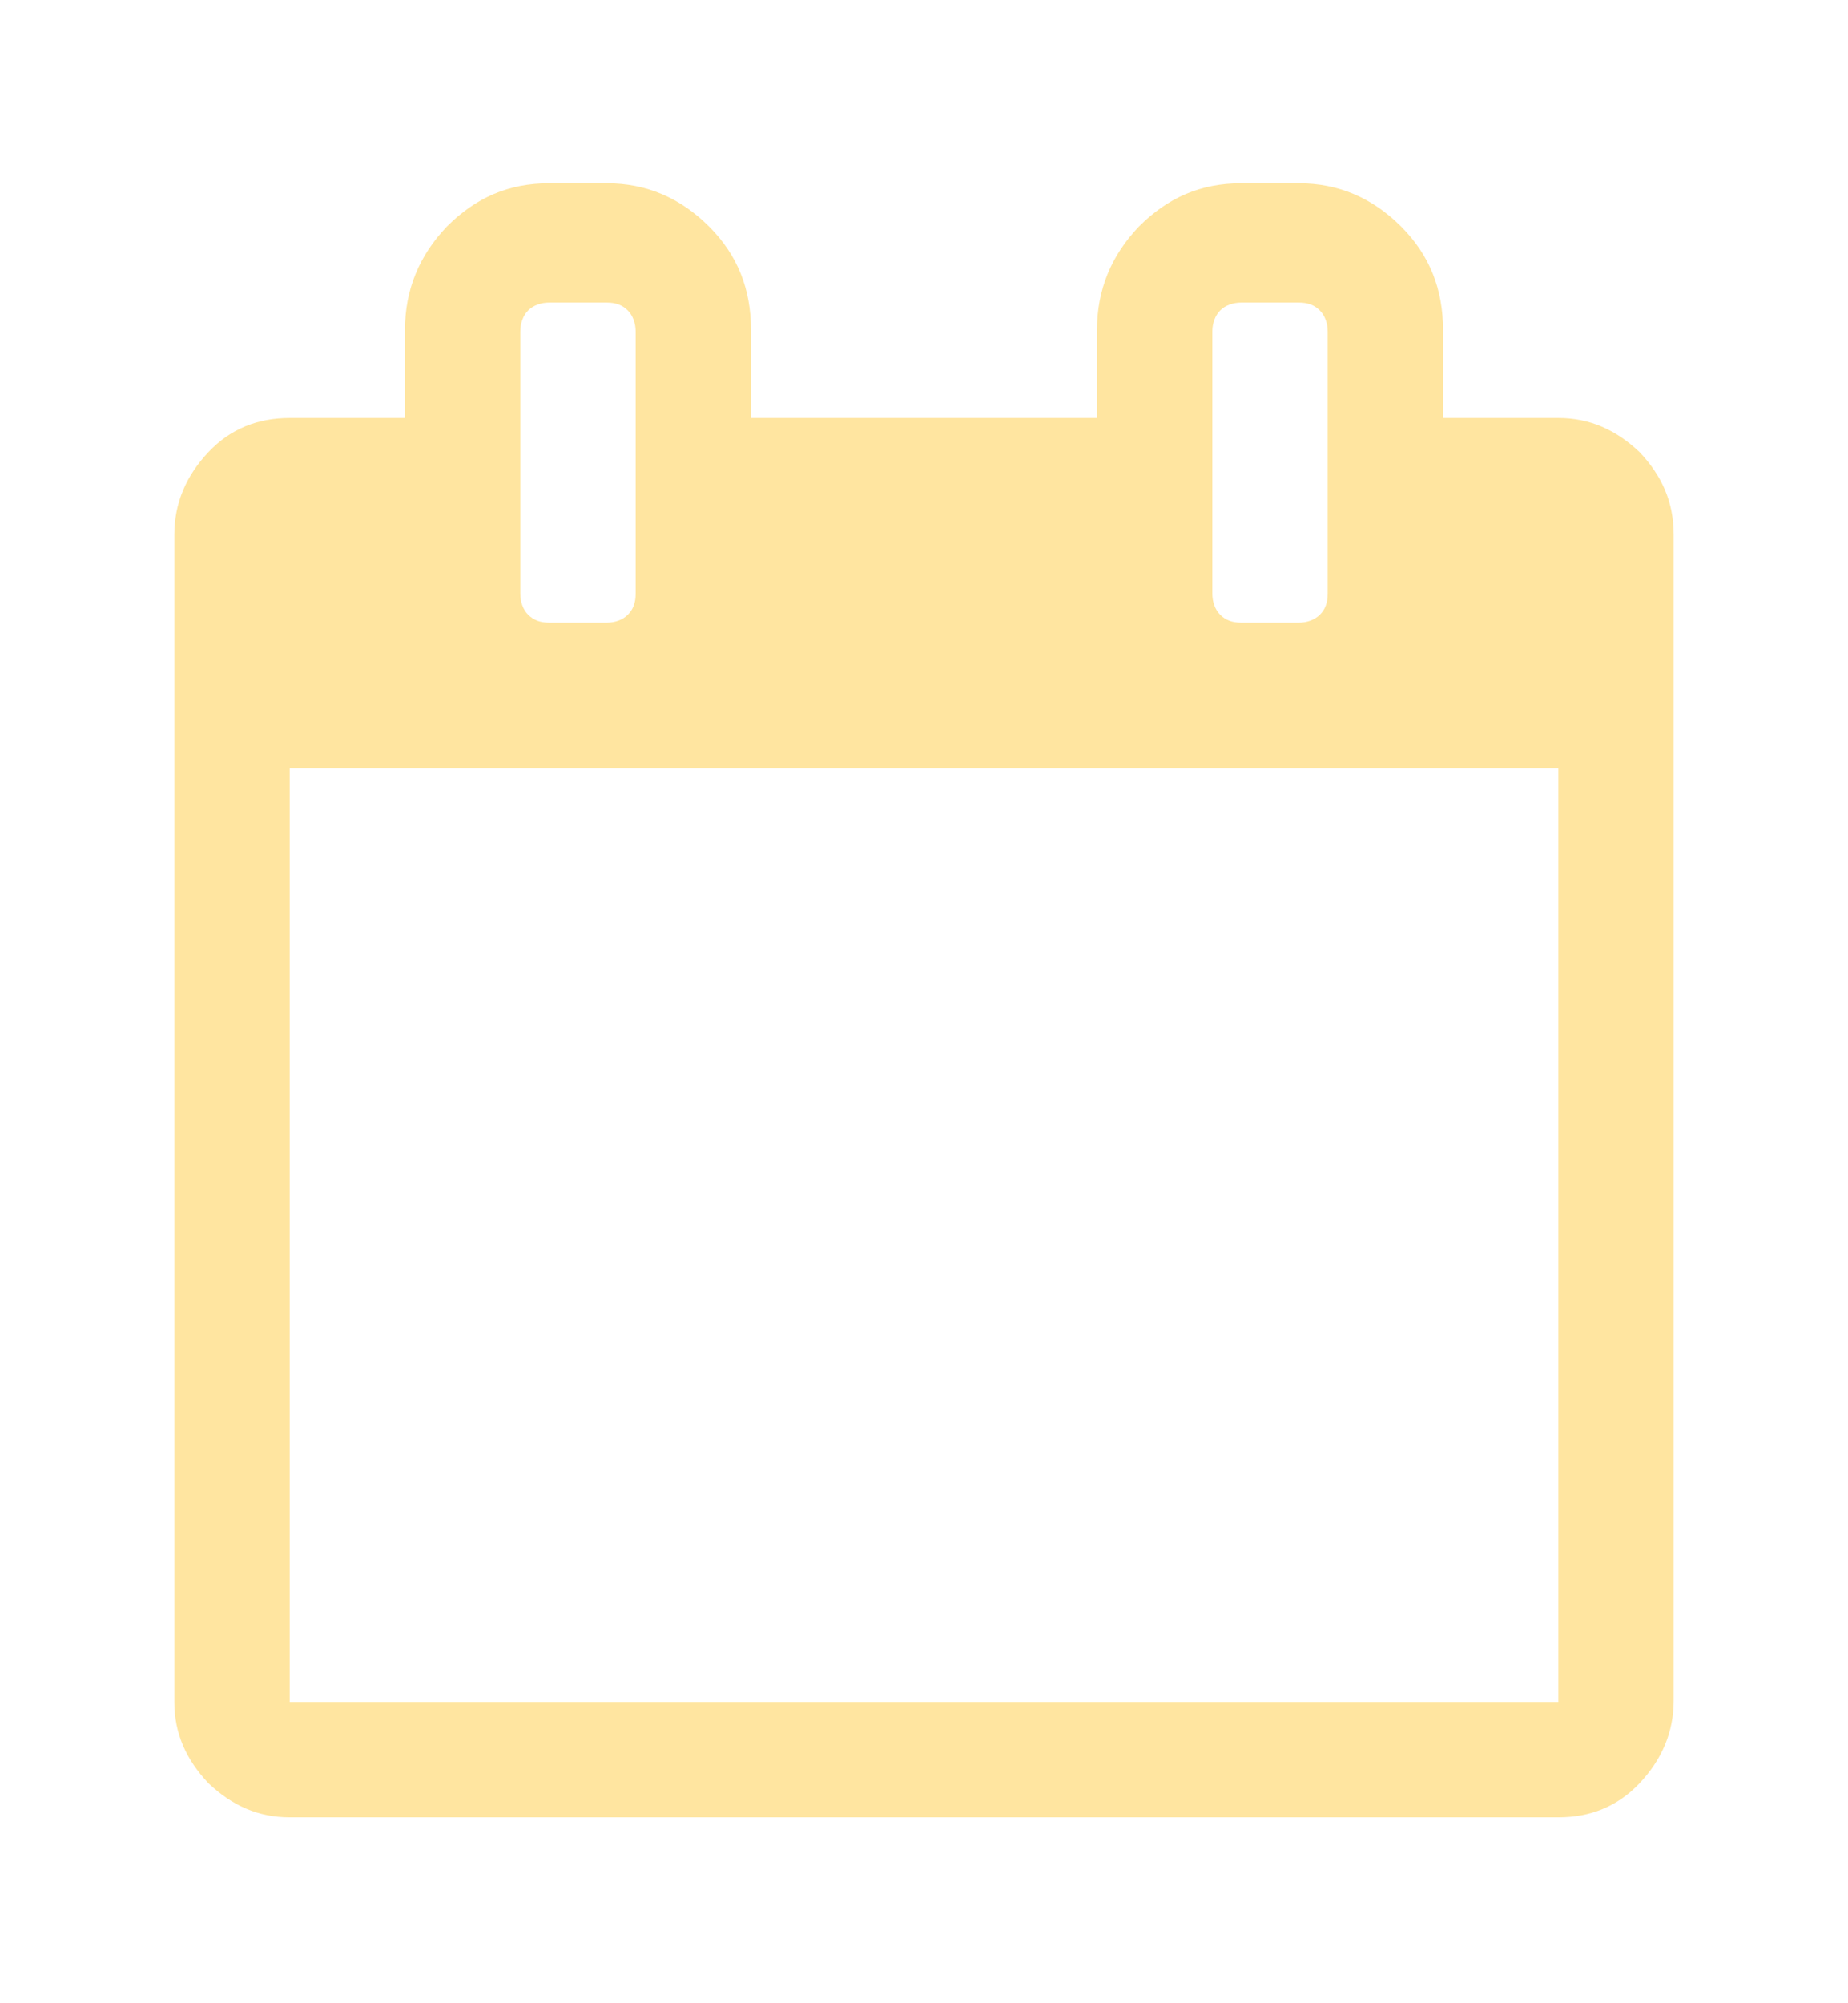 <svg width="36" height="39" viewBox="0 0 36 39" fill="none" xmlns="http://www.w3.org/2000/svg">
<path d="M3.396 33.134V10.41C3.396 9.798 3.626 9.261 4.06 8.802C4.494 8.342 5.03 8.138 5.643 8.138H7.889V6.427C7.889 5.636 8.17 4.972 8.706 4.41C9.268 3.849 9.906 3.568 10.698 3.568H11.821C12.587 3.568 13.251 3.849 13.813 4.41C14.374 4.972 14.63 5.636 14.63 6.427V8.138H21.37V6.427C21.37 5.636 21.651 4.972 22.187 4.41C22.749 3.849 23.387 3.568 24.179 3.568H25.302C26.068 3.568 26.732 3.849 27.294 4.41C27.855 4.972 28.111 5.636 28.111 6.427V8.138H30.358C30.97 8.138 31.481 8.368 31.94 8.802C32.374 9.261 32.604 9.772 32.604 10.41V33.108C32.604 33.721 32.374 34.257 31.94 34.717C31.506 35.176 30.97 35.381 30.358 35.381H5.643C5.03 35.381 4.519 35.151 4.06 34.717C3.626 34.257 3.396 33.747 3.396 33.134ZM5.643 33.134H30.358V14.955H5.643V33.134ZM10.136 11.559C10.136 11.713 10.187 11.866 10.289 11.968C10.392 12.07 10.519 12.121 10.698 12.121H11.821C11.975 12.121 12.128 12.07 12.23 11.968C12.332 11.866 12.383 11.738 12.383 11.559V6.453C12.383 6.3 12.332 6.147 12.23 6.044C12.128 5.942 12 5.891 11.821 5.891H10.698C10.545 5.891 10.392 5.942 10.289 6.044C10.187 6.147 10.136 6.3 10.136 6.453V11.559ZM23.617 11.559C23.617 11.713 23.668 11.866 23.77 11.968C23.872 12.07 24 12.121 24.179 12.121H25.302C25.455 12.121 25.608 12.07 25.711 11.968C25.813 11.866 25.864 11.738 25.864 11.559V6.453C25.864 6.3 25.813 6.147 25.711 6.044C25.608 5.942 25.481 5.891 25.302 5.891H24.179C24.026 5.891 23.872 5.942 23.77 6.044C23.668 6.147 23.617 6.3 23.617 6.453V11.559Z" fill="#FFE5A0"/>
</svg>
